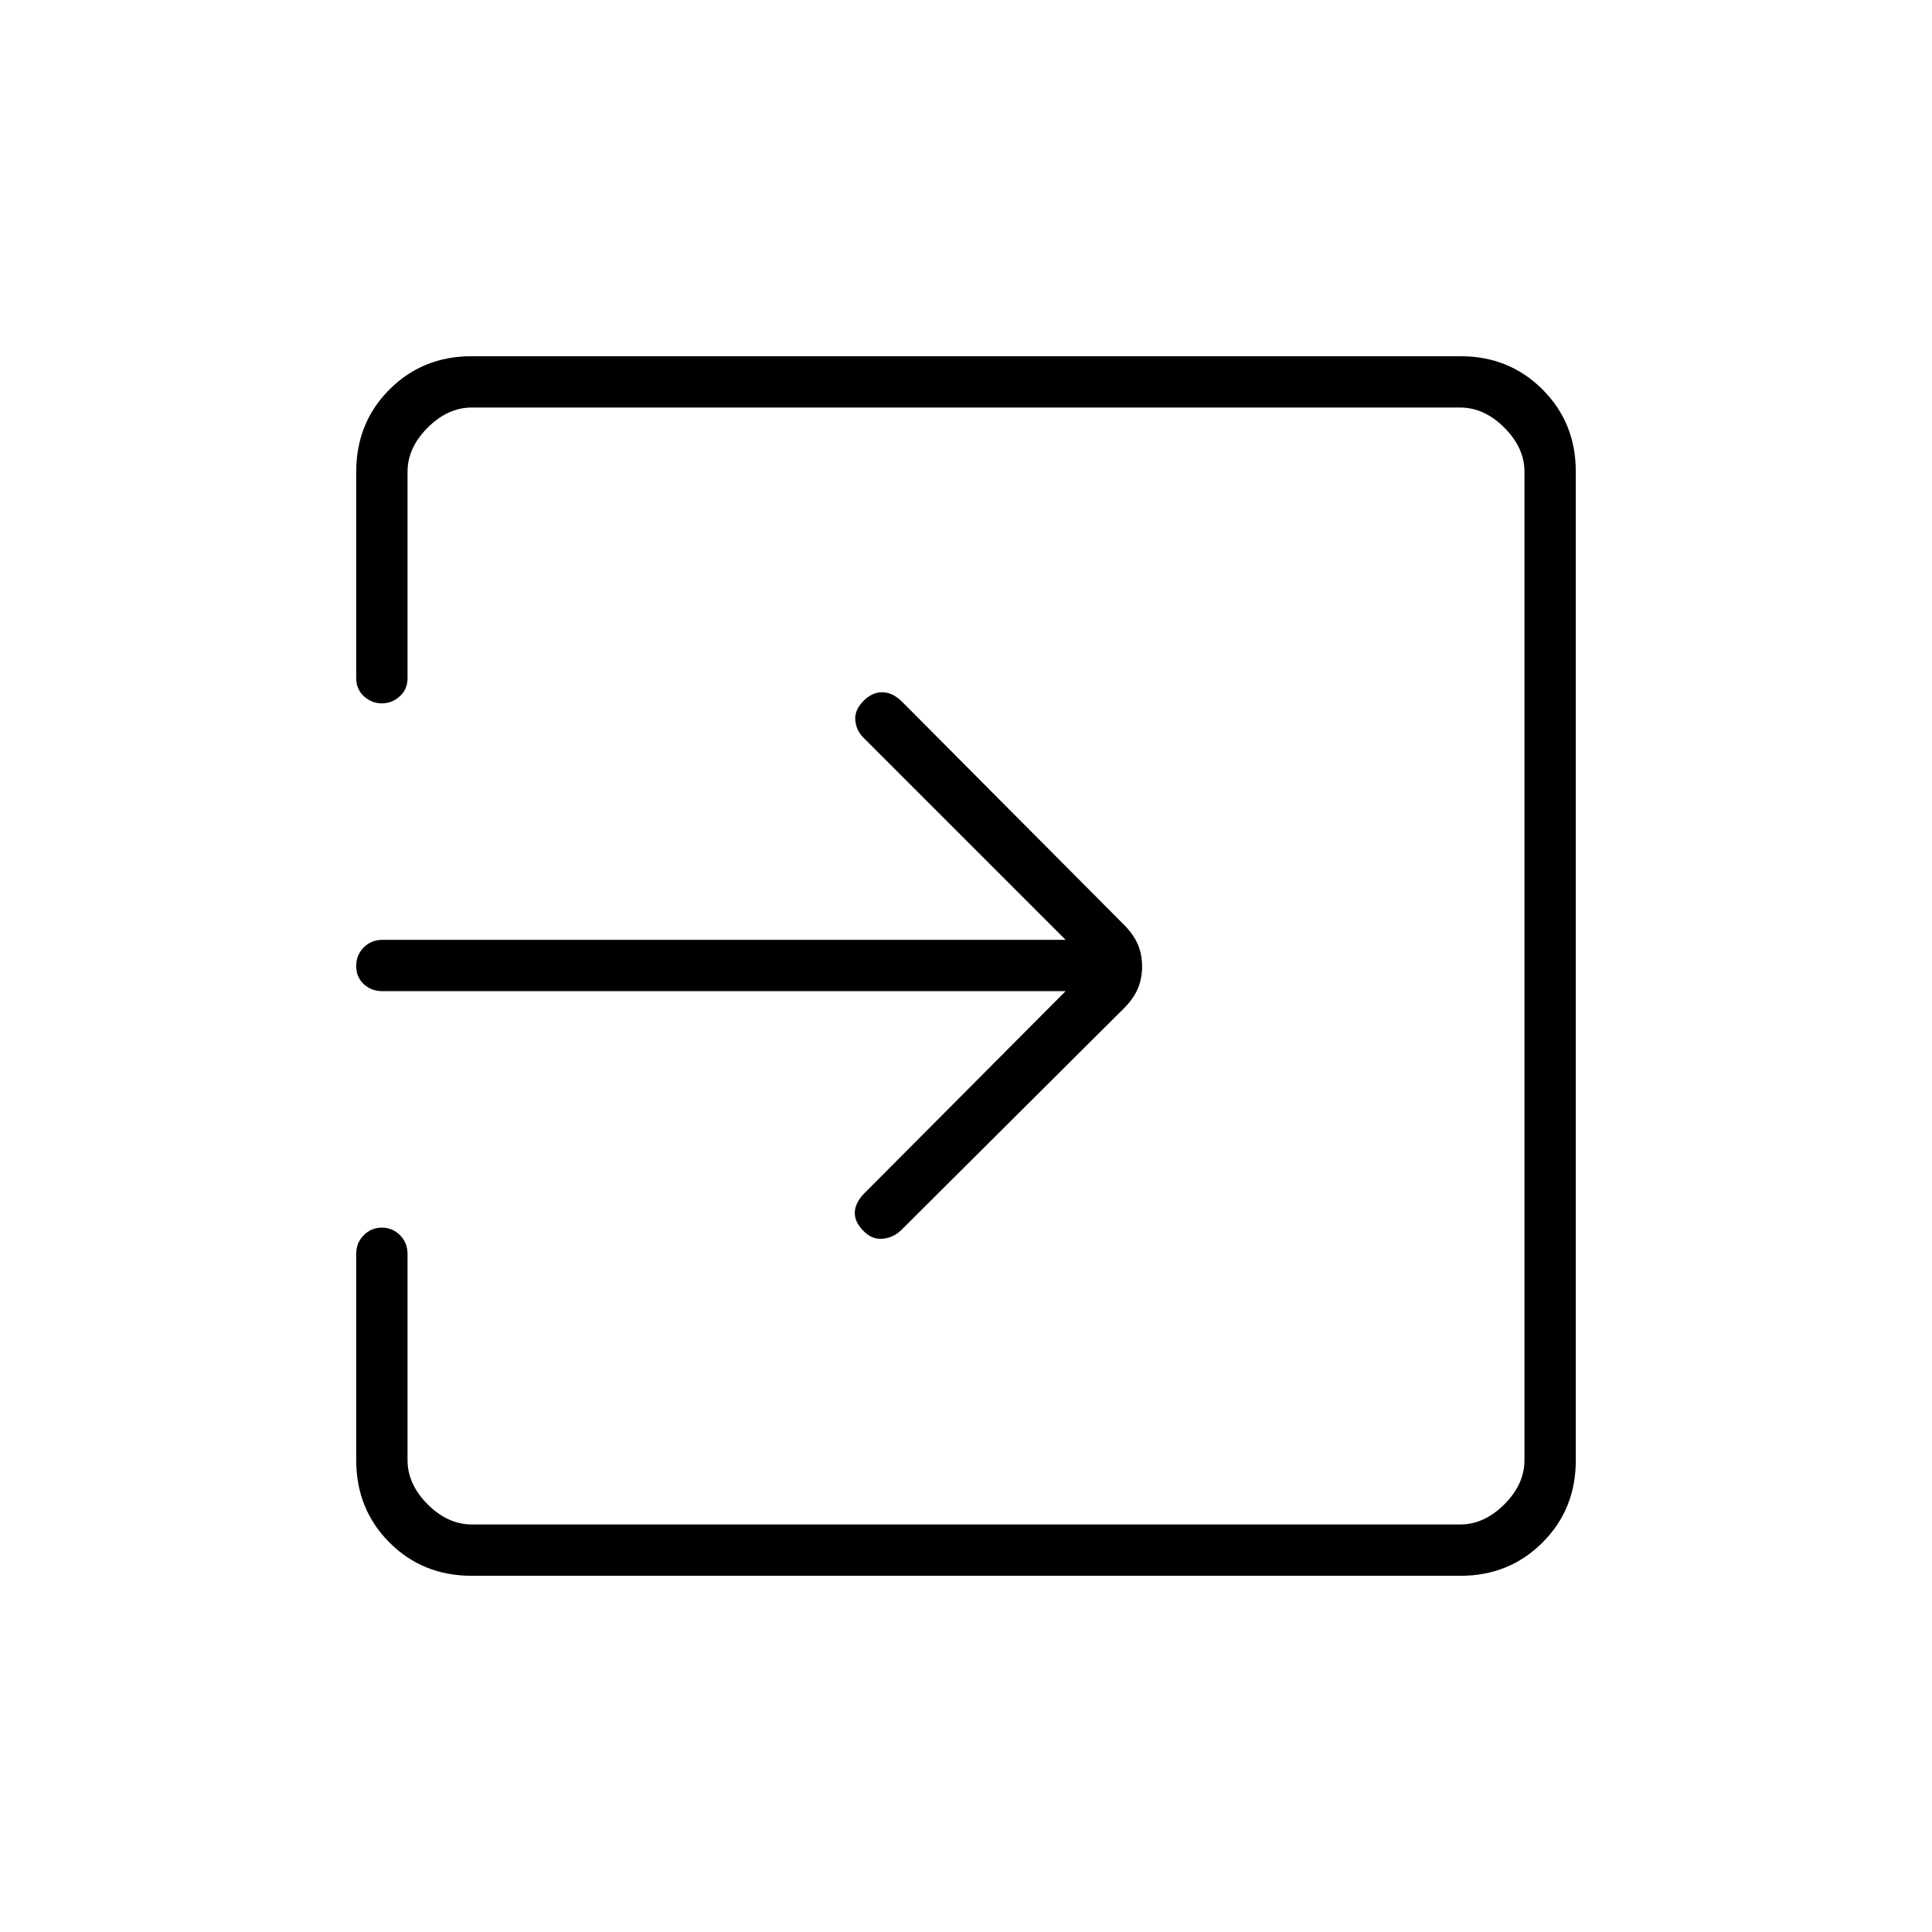 <svg xmlns="http://www.w3.org/2000/svg" height="24" viewBox="0 -960 960 960" width="24"><path d="M234.32-177q-24.26 0-40.79-16.53Q177-210.06 177-234.5V-337q0-5.5 3.75-9.25t9-3.75q5.25 0 9 3.75t3.75 9.25v102.5q0 12 10 22t22 10h491q12 0 22-10t10-22v-491q0-12-10-22t-22-10h-491q-12 0-22 10t-10 22V-623q0 5.5-3.86 9t-8.89 3.5q-5.03 0-8.89-3.5-3.86-3.5-3.86-9v-102.5q0-24.44 16.53-40.97Q210.06-783 234.32-783h491.36q24.26 0 40.79 16.53Q783-749.94 783-725.68v491.36q0 24.26-16.53 40.79Q749.94-177 725.68-177H234.32ZM529.5-467.5H190q-5.5 0-9.25-3.5t-3.75-9q0-5.5 3.75-9.25T190-493h339.5L428.93-593.57Q425.5-597 425-602t3.87-9.52q4.31-4.52 9.47-4.5 5.16.02 9.81 4.63l110.78 111.33q4.57 4.76 6.57 9.62 2 4.86 2 10.7 0 5.84-2 10.7-2 4.86-6.5 9.54L447.85-348.81q-3.85 3.81-9.22 4.33-5.36.52-9.72-4-4.41-4.52-4.16-9.27t4.68-9.25L529.5-467.5Z"/></svg>